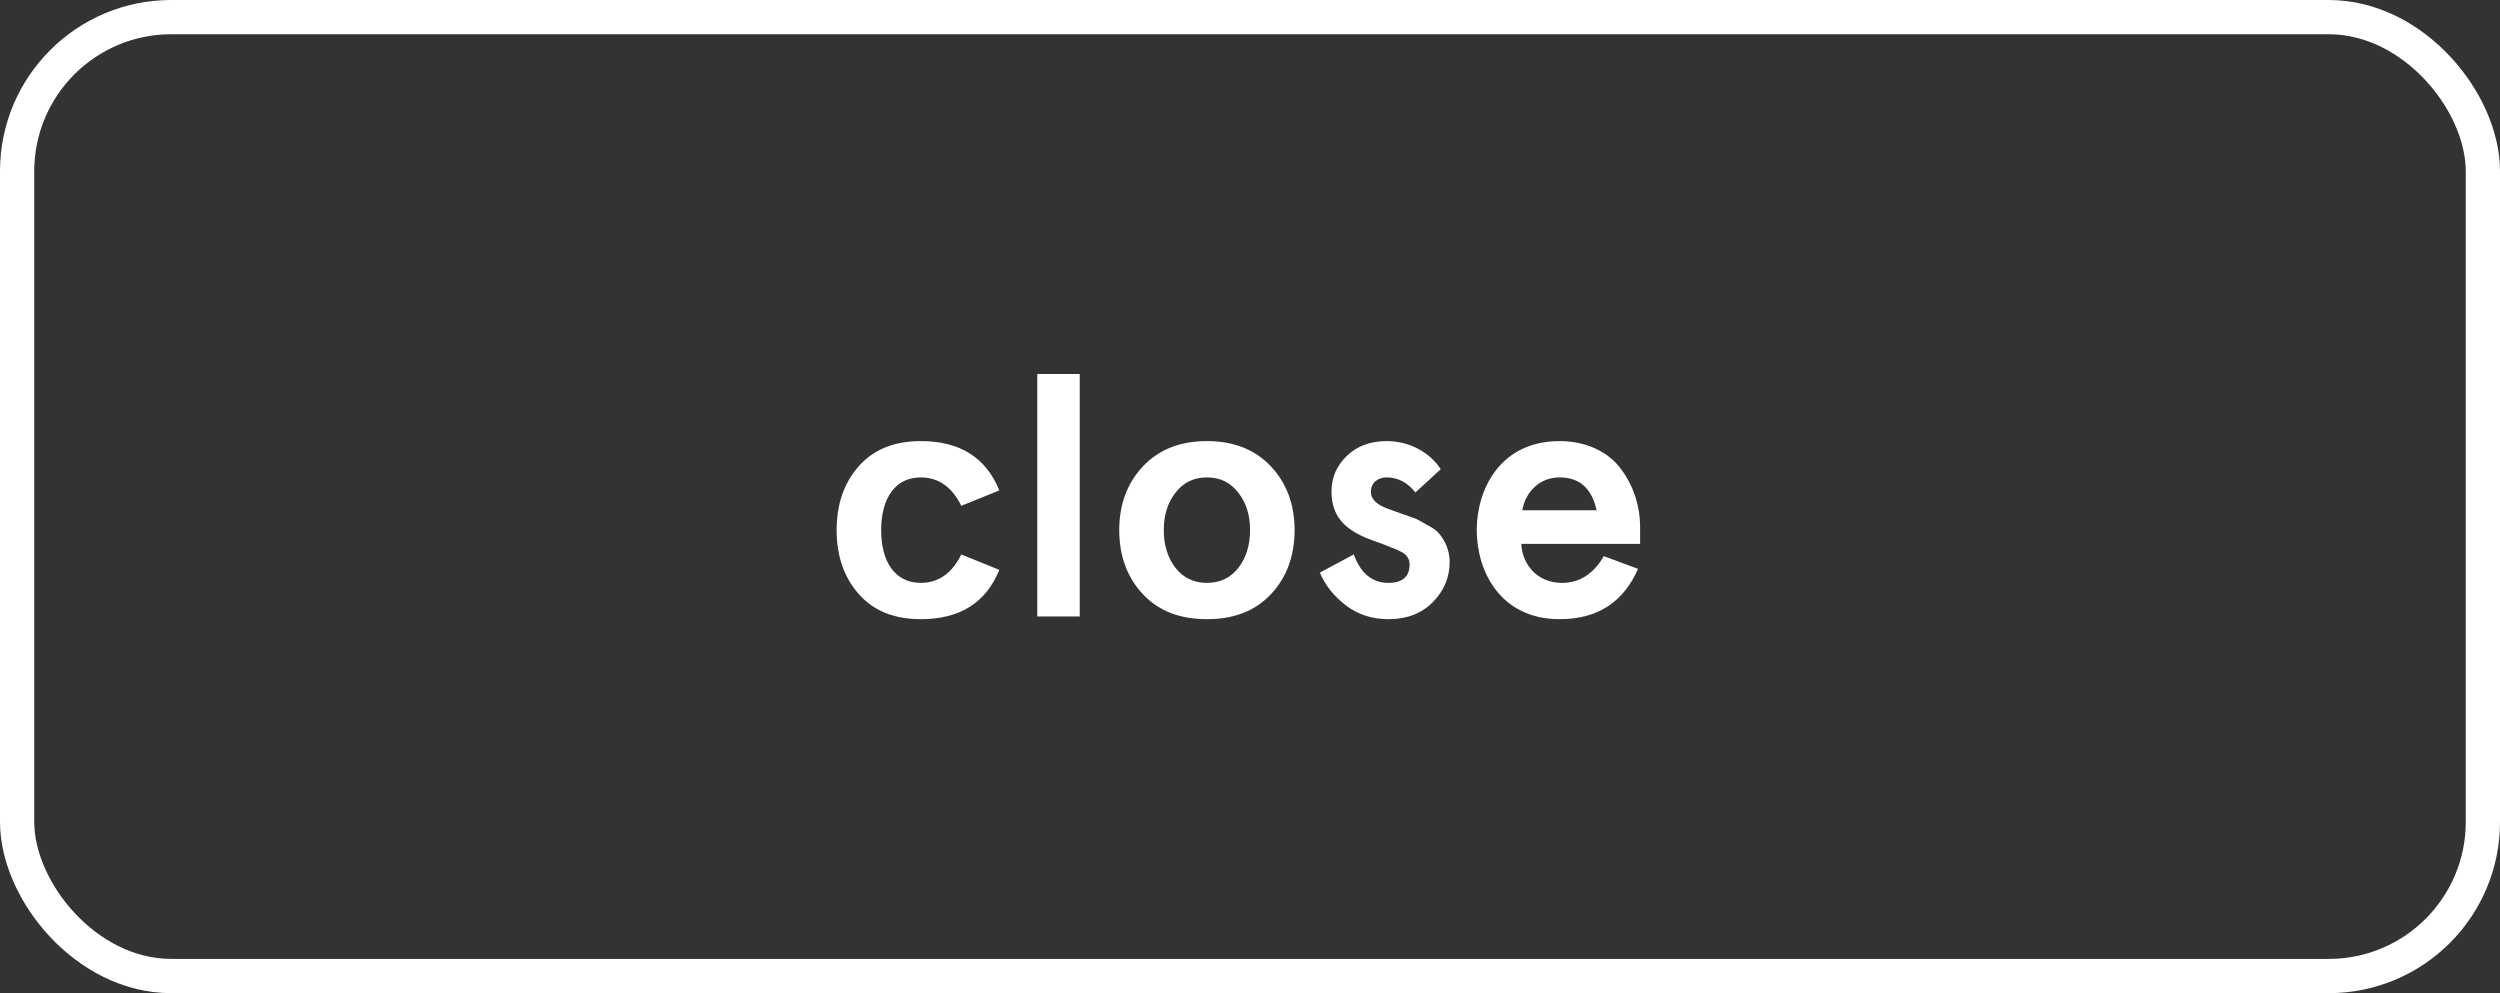 <svg width="73" height="29" viewBox="0 0 73 29" fill="none" xmlns="http://www.w3.org/2000/svg">
<rect x="0" y="0" width="73" height="29" fill="#333333" stroke="none"/>
<rect id="state" x="0.5" y="0.5" width="72" height="28" rx="4.5" stroke="white" />
<path d="M28.07 16.19C27.8 16.74 27.4 17.02 26.89 17.02C26.13 17.02 25.73 16.4 25.73 15.48C25.73 14.56 26.13 13.94 26.89 13.94C27.4 13.94 27.8 14.22 28.07 14.77L29.18 14.32C28.79 13.36 28.03 12.88 26.89 12.88C26.1 12.88 25.5 13.13 25.07 13.62C24.64 14.11 24.43 14.73 24.43 15.48C24.43 16.23 24.64 16.85 25.07 17.34C25.5 17.83 26.1 18.08 26.89 18.08C28.03 18.08 28.79 17.6 29.18 16.64L28.07 16.19ZM30.288 18H31.528V10.92H30.288V18ZM33.372 17.35C33.832 17.84 34.452 18.08 35.242 18.08C36.032 18.08 36.652 17.84 37.112 17.35C37.572 16.86 37.802 16.23 37.802 15.48C37.802 14.73 37.572 14.11 37.112 13.62C36.652 13.13 36.032 12.88 35.242 12.88C34.452 12.88 33.832 13.13 33.372 13.62C32.912 14.11 32.682 14.73 32.682 15.48C32.682 16.23 32.912 16.86 33.372 17.35ZM34.322 14.39C34.552 14.09 34.852 13.94 35.242 13.94C35.632 13.94 35.932 14.09 36.162 14.39C36.392 14.68 36.502 15.05 36.502 15.48C36.502 15.91 36.392 16.28 36.162 16.58C35.932 16.87 35.632 17.02 35.242 17.02C34.852 17.02 34.552 16.87 34.322 16.58C34.092 16.28 33.982 15.91 33.982 15.48C33.982 15.05 34.092 14.68 34.322 14.39ZM40.49 12.88C40.02 12.88 39.63 13.02 39.33 13.31C39.03 13.6 38.88 13.94 38.88 14.35C38.88 15.07 39.26 15.44 39.9 15.71C40.09 15.79 40.44 15.9 40.61 15.98C40.7 16.01 40.8 16.05 40.89 16.1C41.08 16.19 41.16 16.32 41.16 16.48C41.16 16.84 40.95 17.02 40.54 17.02C40.07 17.02 39.73 16.74 39.53 16.19L38.54 16.72C38.69 17.08 38.94 17.4 39.29 17.67C39.64 17.94 40.06 18.08 40.54 18.08C41.07 18.08 41.5 17.92 41.83 17.59C42.16 17.26 42.33 16.87 42.33 16.4C42.33 16.05 42.17 15.75 42.02 15.58C41.95 15.49 41.83 15.41 41.66 15.32C41.5 15.23 41.38 15.16 41.3 15.13L40.87 14.98L40.51 14.85C40.19 14.73 40.03 14.57 40.03 14.36C40.03 14.09 40.24 13.94 40.49 13.94C40.82 13.94 41.1 14.09 41.33 14.38L42.07 13.7C41.75 13.21 41.16 12.88 40.49 12.88ZM47.891 15.37C47.891 14.8 47.711 14.21 47.351 13.72C46.991 13.21 46.341 12.88 45.541 12.88C43.811 12.88 43.121 14.28 43.121 15.48C43.121 16.68 43.811 18.08 45.541 18.08C46.641 18.08 47.401 17.59 47.831 16.61L46.831 16.24C46.531 16.76 46.121 17.02 45.611 17.02C44.891 17.02 44.451 16.49 44.421 15.88H47.891V15.37ZM45.541 13.94C46.121 13.94 46.481 14.26 46.621 14.9H44.451C44.541 14.37 44.951 13.94 45.541 13.94Z" fill="white"/>
</svg>
